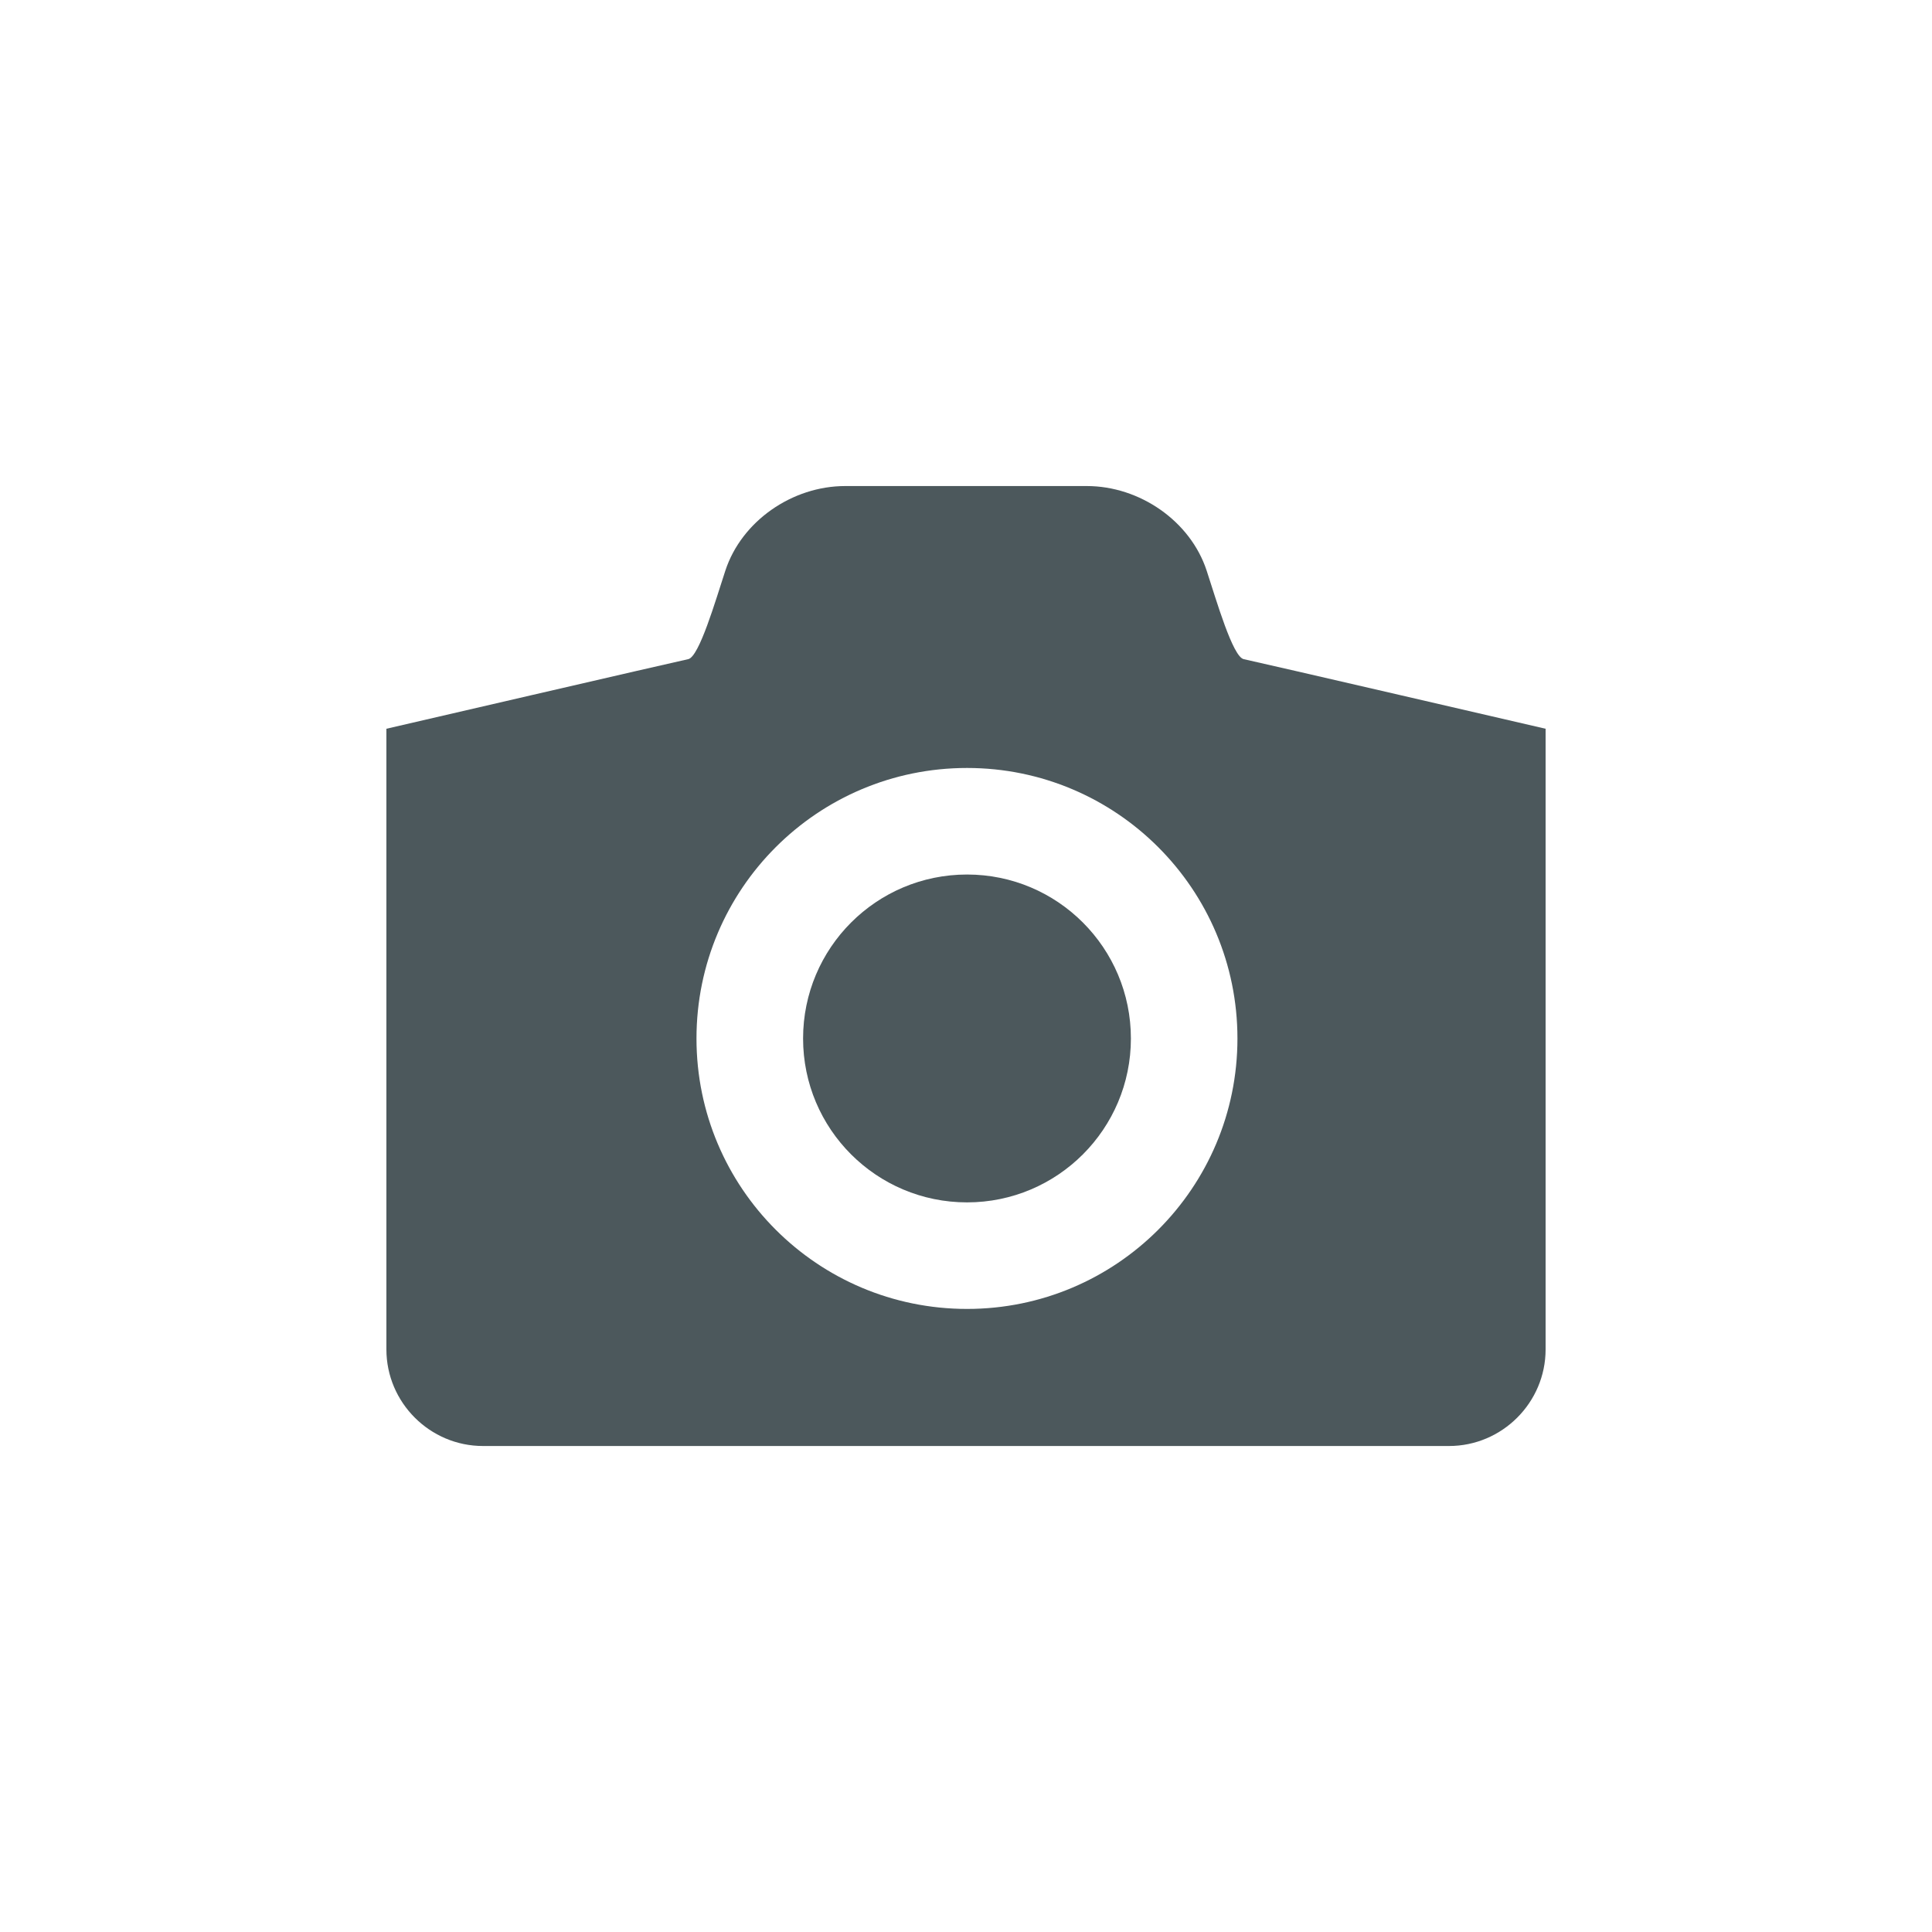 <svg version="1.1" id="Layer_1" xmlns="http://www.w3.org/2000/svg" xmlns:xlink="http://www.w3.org/1999/xlink" x="0px" y="0px"
	 width="40px" height="40px" viewBox="0 0 40 40" style="enable-background:new 0 0 40 40;" xml:space="preserve">
<style type="text/css">
<![CDATA[
	.st0{opacity:0.75;fill:#112126;}
]]>
</style>
<path class="st0" d="M32,15.088c0,0-6.021-1.395-6.25-1.441c-0.227-0.048-0.563-1.209-0.768-1.834
	c-0.336-1.023-1.383-1.75-2.482-1.75h-5c-1.1,0-2.146,0.727-2.482,1.75c-0.205,0.625-0.542,1.786-0.769,1.834
	C14.021,13.693,8,15.088,8,15.088v12.85c0,1.1,0.9,2,2,2h20c1.1,0,2-0.9,2-2V15.088z M20.022,27.1c-3.095,0-5.602-2.507-5.602-5.599
	c0-3.094,2.507-5.601,5.602-5.601c3.092,0,5.598,2.507,5.598,5.601C25.62,24.593,23.114,27.1,20.022,27.1z M23.414,21.501
	c0,1.873-1.519,3.393-3.392,3.393c-1.877,0-3.395-1.52-3.395-3.393c0-1.875,1.518-3.395,3.395-3.395
	C21.896,18.106,23.414,19.626,23.414,21.501z"/>
</svg>
